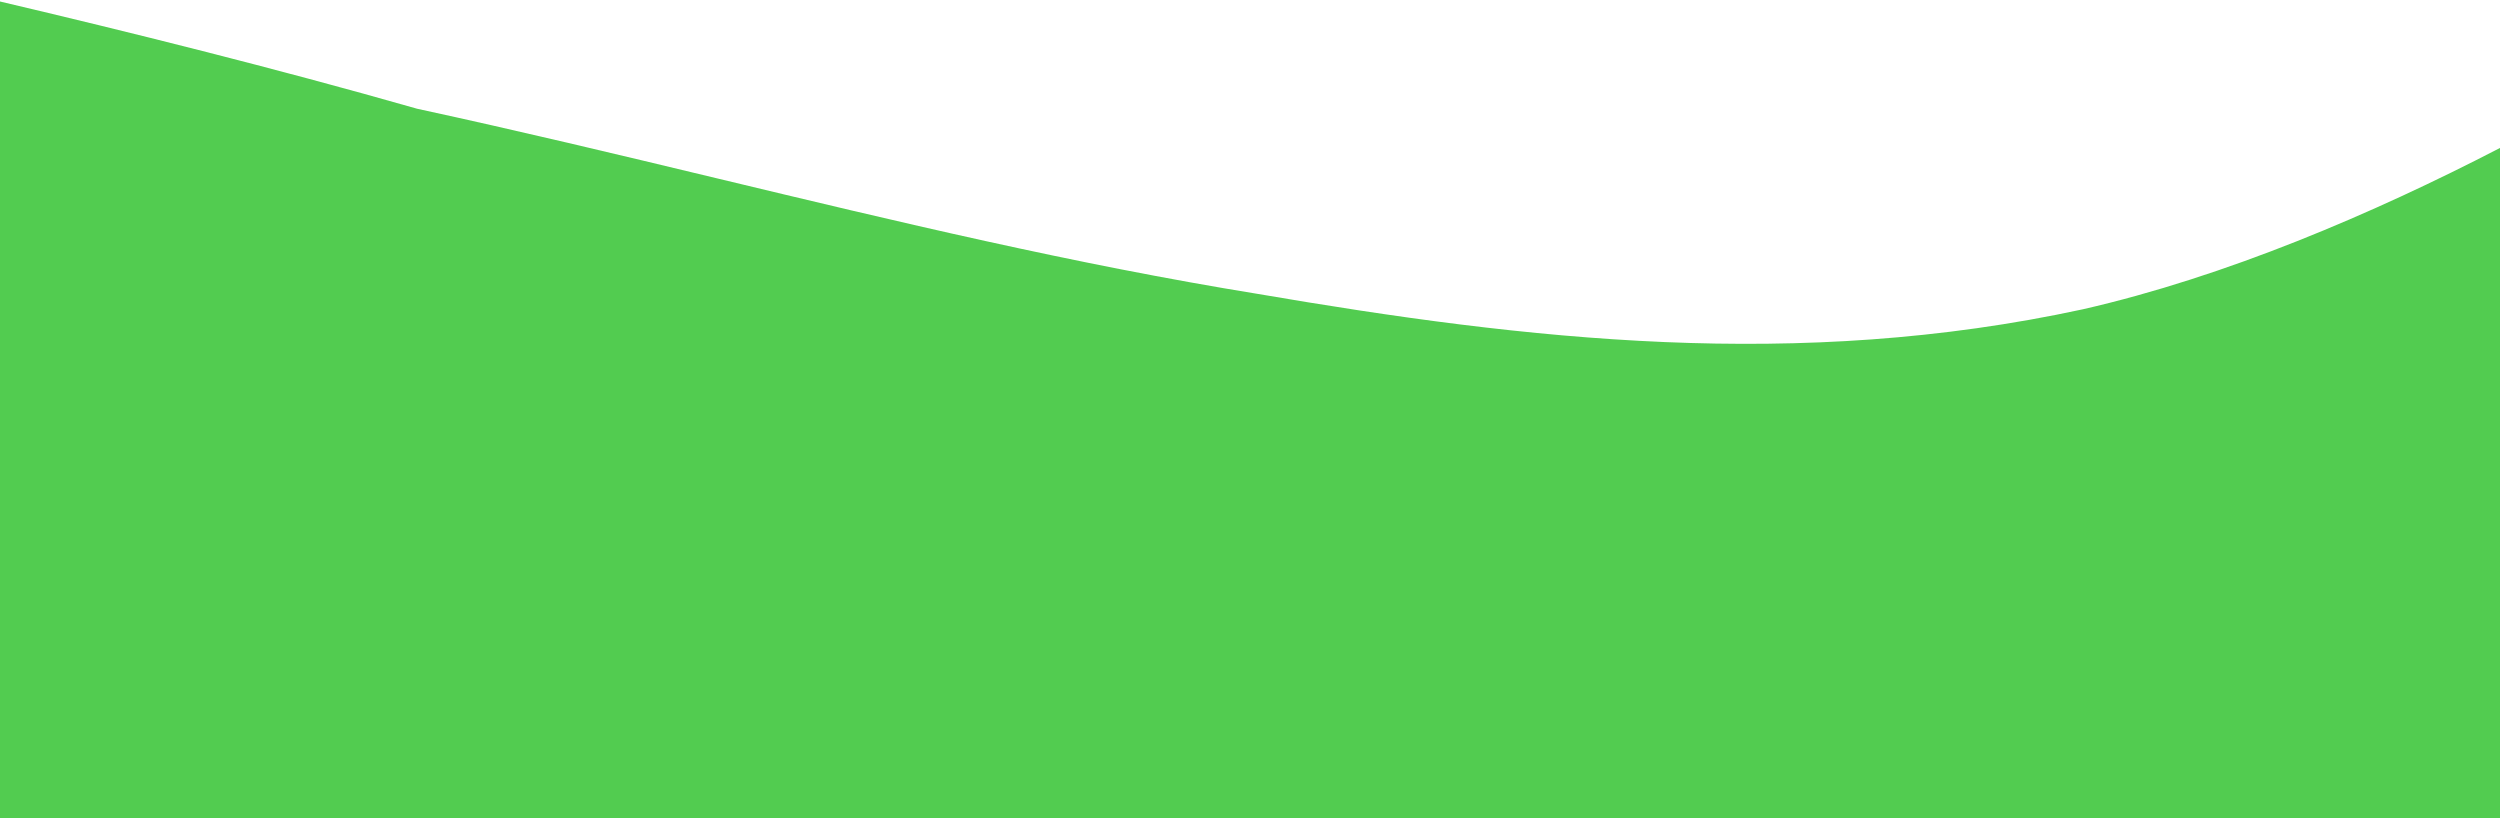
<svg width="1280" height="419" viewBox="0 0 1280 419" fill="none" xmlns="http://www.w3.org/2000/svg">
    <path fill-rule="evenodd" clip-rule="evenodd" d="M0 419H213.579H643.842H1066.42H1280V75.75C1215.01 109.405 1139.64 141.629 1066.42 158.356C920.439 189.949 782.14 174.153 643.842 150.458C549.799 135.193 458.945 113.373 367.172 91.332L367.17 91.332C316.484 79.159 265.518 66.918 213.579 55.678C140.359 34.77 64.985 16.076 0 0.767V419Z" fill="#52CC50"/>
    </svg>
    